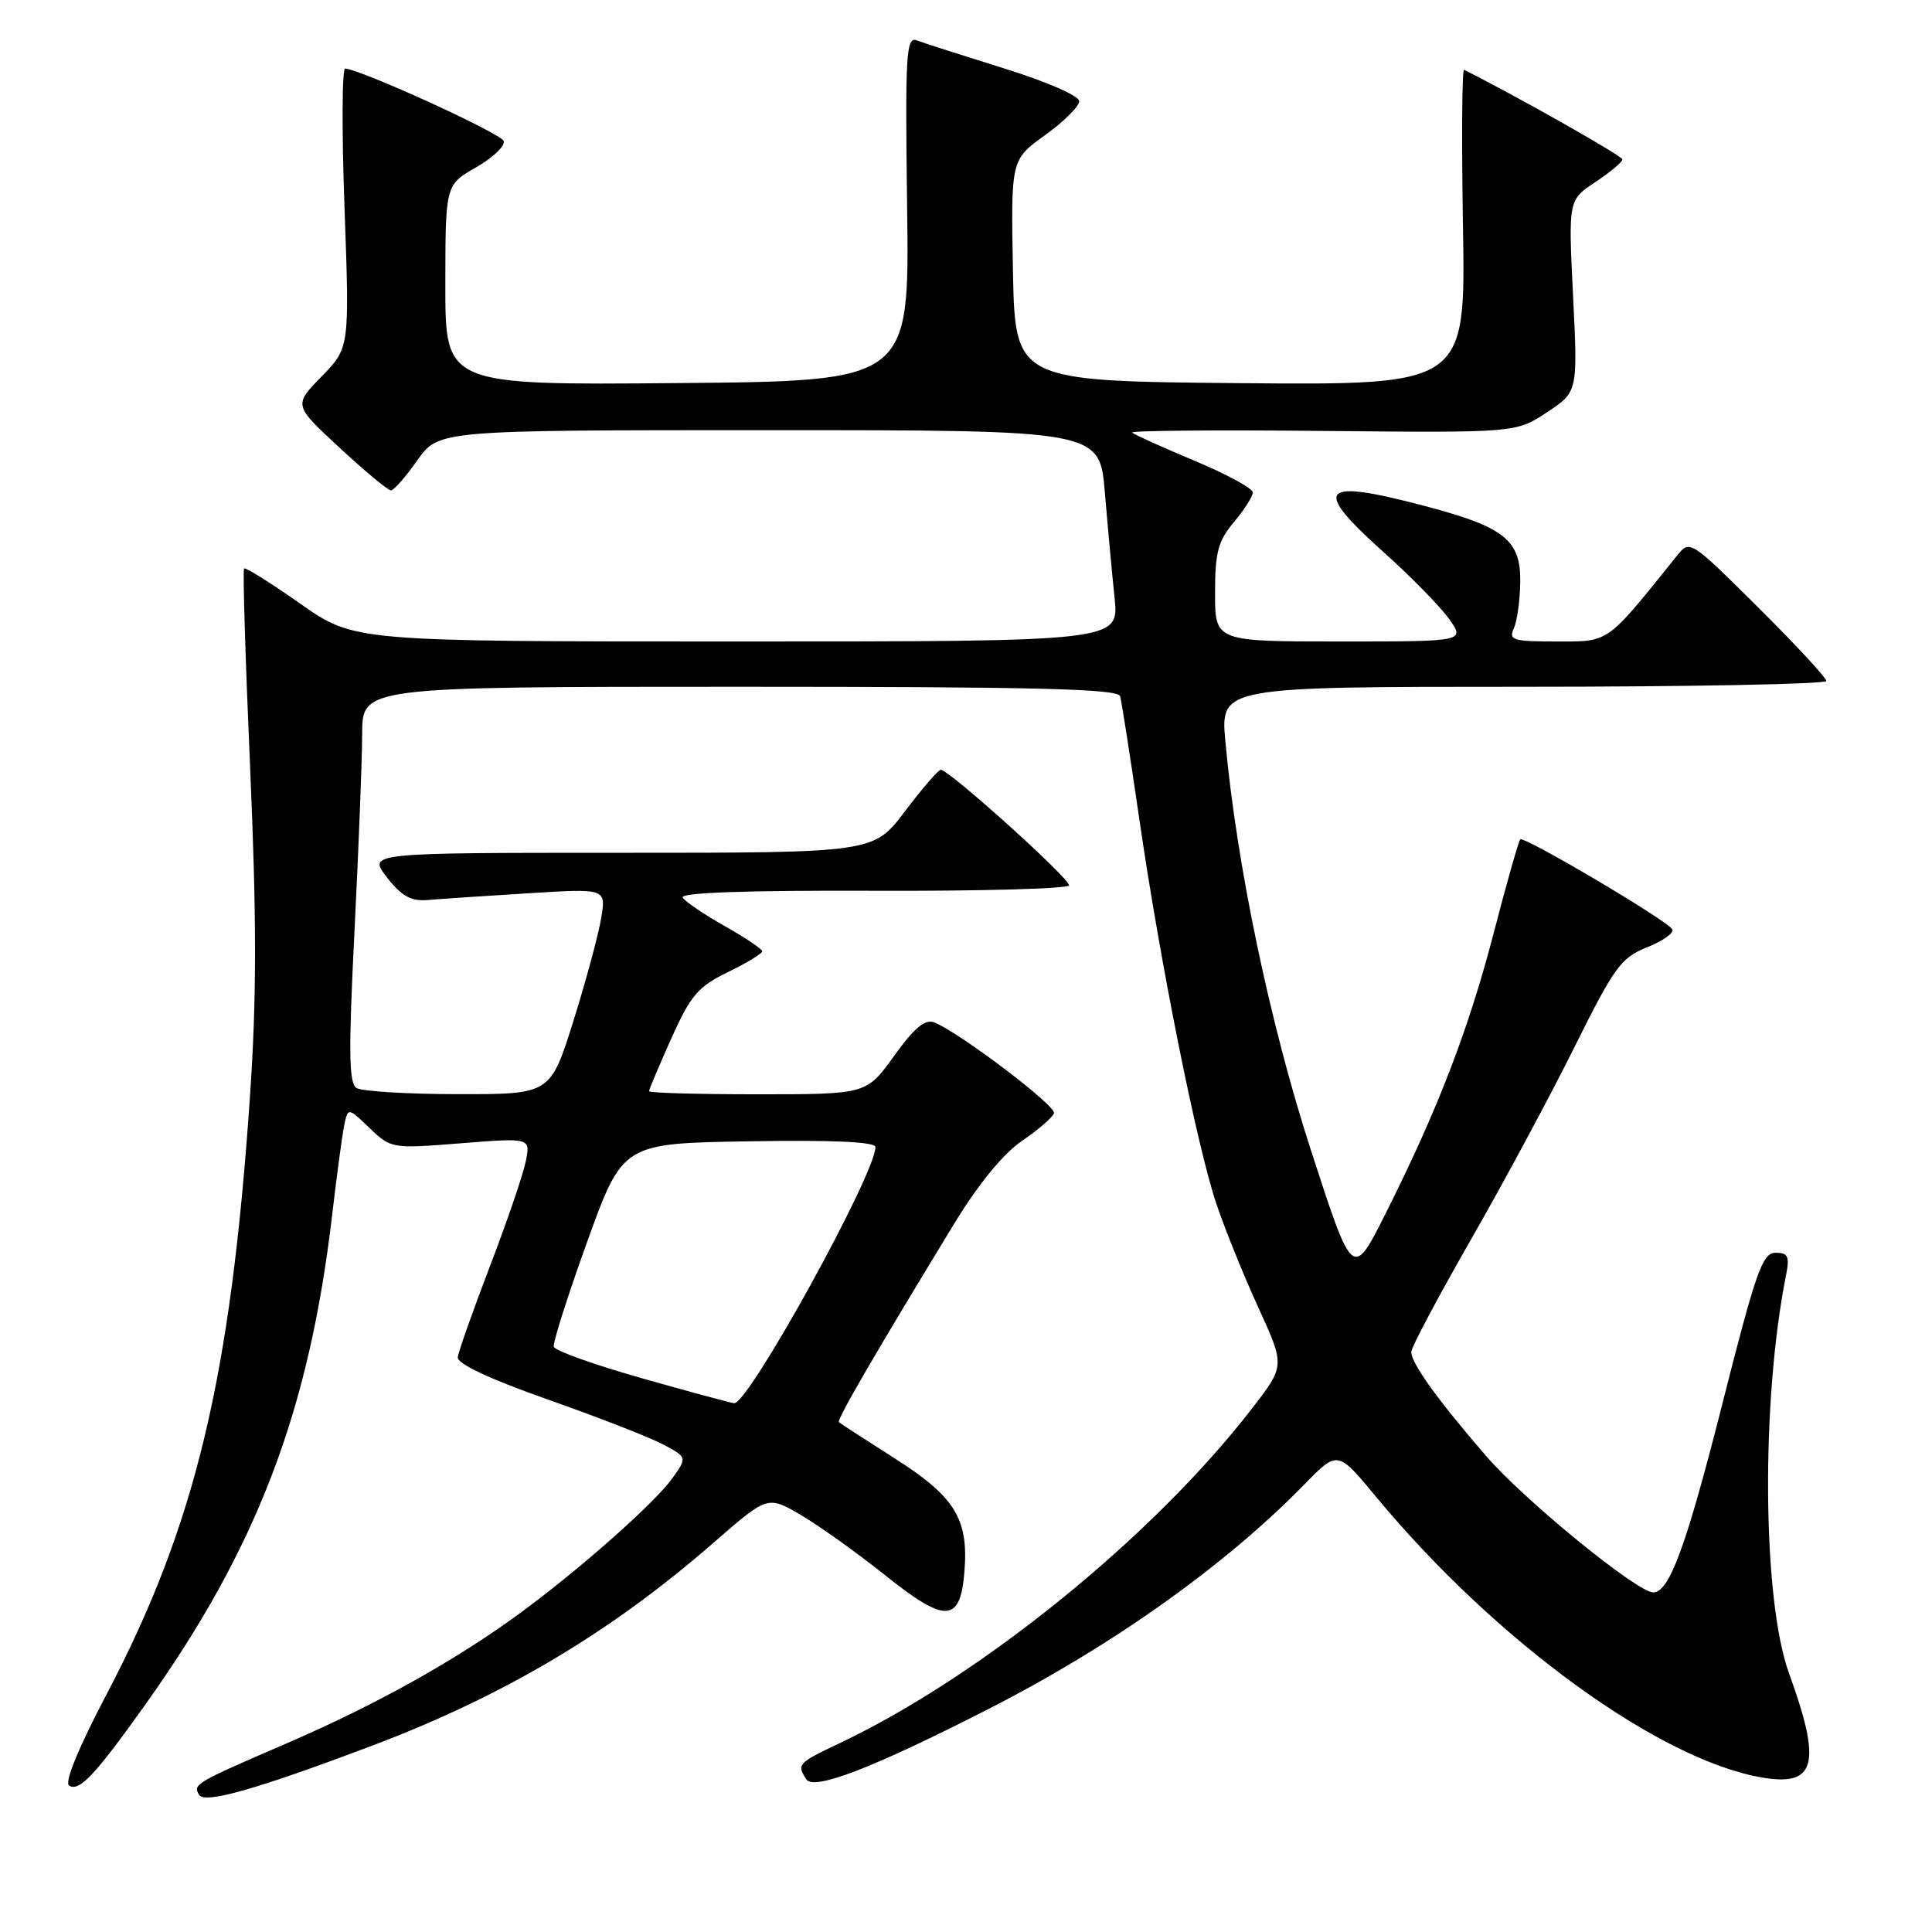 <?xml version="1.0" encoding="UTF-8" standalone="no"?>
<!DOCTYPE svg PUBLIC "-//W3C//DTD SVG 1.1//EN" "http://www.w3.org/Graphics/SVG/1.1/DTD/svg11.dtd" >
<svg xmlns="http://www.w3.org/2000/svg" xmlns:xlink="http://www.w3.org/1999/xlink" version="1.1" viewBox="0 0 256 256">
 <g >
 <path fill="currentColor"
d=" M 49.26 231.33 C 66.76 224.72 80.94 216.29 94.57 204.40 C 101.72 198.17 101.72 198.17 106.11 200.74 C 108.52 202.15 113.60 205.78 117.39 208.81 C 125.38 215.19 127.30 215.05 127.81 208.01 C 128.31 201.22 126.48 198.29 118.58 193.26 C 114.69 190.78 111.35 188.62 111.16 188.45 C 110.83 188.17 115.94 179.37 126.42 162.17 C 129.65 156.87 132.93 152.87 135.42 151.17 C 137.58 149.70 139.49 148.05 139.66 147.50 C 139.96 146.52 126.99 136.70 123.76 135.46 C 122.57 135.01 121.10 136.24 118.47 139.92 C 114.81 145.00 114.81 145.00 100.41 145.00 C 92.48 145.00 86.00 144.82 86.00 144.59 C 86.00 144.37 87.33 141.22 88.95 137.60 C 91.52 131.88 92.50 130.73 96.45 128.81 C 98.95 127.60 101.00 126.35 101.00 126.05 C 101.00 125.75 98.76 124.25 96.03 122.71 C 93.31 121.18 90.80 119.48 90.46 118.93 C 90.06 118.28 98.79 117.97 115.65 118.03 C 129.84 118.09 141.54 117.76 141.65 117.32 C 141.84 116.49 125.76 102.00 124.66 102.00 C 124.33 102.00 122.20 104.48 119.91 107.50 C 115.76 113.00 115.76 113.00 82.25 113.00 C 48.74 113.00 48.74 113.00 51.27 116.25 C 53.21 118.74 54.46 119.44 56.65 119.26 C 58.22 119.12 64.18 118.72 69.90 118.37 C 80.30 117.72 80.30 117.72 79.67 121.61 C 79.32 123.75 77.67 129.89 75.99 135.25 C 72.93 145.00 72.93 145.00 60.71 144.98 C 54.00 144.98 47.93 144.61 47.23 144.16 C 46.22 143.52 46.17 139.31 46.97 123.43 C 47.52 112.47 47.98 100.69 47.99 97.25 C 48.00 91.00 48.00 91.00 98.03 91.00 C 137.20 91.00 148.14 91.27 148.42 92.25 C 148.62 92.94 149.76 100.25 150.96 108.50 C 153.74 127.65 158.58 151.78 161.17 159.49 C 162.27 162.78 164.77 168.96 166.72 173.22 C 170.27 180.97 170.27 180.97 165.93 186.59 C 152.85 203.55 130.02 222.08 111.24 230.99 C 105.71 233.61 105.57 233.77 106.83 235.76 C 107.81 237.30 115.60 234.30 131.00 226.44 C 147.40 218.07 162.36 207.43 172.87 196.66 C 177.24 192.18 177.24 192.18 182.34 198.34 C 198.27 217.57 220.12 233.40 233.72 235.57 C 240.63 236.68 241.37 233.60 237.05 221.71 C 233.52 211.99 233.33 185.62 236.66 168.97 C 237.15 166.48 236.93 166.00 235.27 166.00 C 233.53 166.00 232.67 168.45 228.20 186.10 C 223.42 204.93 221.20 211.00 219.06 211.00 C 216.94 211.00 202.02 198.83 196.93 192.94 C 190.49 185.50 187.00 180.64 187.00 179.13 C 187.00 178.54 190.55 171.86 194.89 164.28 C 199.24 156.70 205.41 145.22 208.61 138.77 C 213.91 128.11 214.79 126.90 218.27 125.51 C 220.38 124.67 221.87 123.59 221.58 123.13 C 220.83 121.91 201.93 110.74 201.44 111.22 C 201.22 111.44 199.65 116.99 197.94 123.56 C 194.61 136.40 190.50 147.07 183.60 160.80 C 179.24 169.48 179.24 169.48 173.73 152.49 C 168.29 135.75 163.86 114.60 162.37 98.25 C 161.71 91.00 161.71 91.00 201.86 91.00 C 223.94 91.00 242.00 90.65 242.00 90.23 C 242.00 89.81 237.93 85.42 232.96 80.48 C 223.97 71.55 223.91 71.51 222.21 73.63 C 212.77 85.39 213.32 85.00 206.27 85.00 C 200.46 85.00 199.87 84.82 200.59 83.25 C 201.03 82.29 201.41 79.53 201.44 77.12 C 201.52 71.55 199.35 69.83 188.77 67.04 C 174.83 63.36 173.76 64.60 183.43 73.25 C 186.97 76.42 190.83 80.36 192.00 82.00 C 194.14 85.00 194.14 85.00 177.57 85.00 C 161.00 85.00 161.00 85.00 161.00 78.58 C 161.00 73.18 161.40 71.68 163.50 69.18 C 164.88 67.55 166.00 65.78 166.00 65.24 C 166.00 64.71 162.51 62.82 158.25 61.04 C 153.99 59.25 150.28 57.58 150.01 57.32 C 149.74 57.06 161.07 56.96 175.20 57.10 C 200.87 57.35 200.87 57.35 204.97 54.64 C 209.07 51.93 209.07 51.93 208.44 39.21 C 207.81 26.50 207.81 26.50 211.40 24.12 C 213.38 22.81 214.99 21.46 214.98 21.12 C 214.97 20.66 200.95 12.73 194.00 9.25 C 193.72 9.11 193.66 18.46 193.85 30.01 C 194.20 51.03 194.20 51.03 164.35 50.77 C 134.50 50.50 134.50 50.50 134.22 35.83 C 133.95 21.16 133.95 21.16 138.47 17.91 C 140.96 16.12 143.00 14.10 143.00 13.41 C 143.00 12.70 138.70 10.82 133.03 9.06 C 127.55 7.35 122.35 5.69 121.48 5.35 C 120.06 4.81 119.93 7.11 120.20 27.62 C 120.50 50.50 120.50 50.50 89.75 50.76 C 59.00 51.03 59.00 51.03 59.01 37.76 C 59.02 24.50 59.02 24.50 63.07 22.18 C 65.30 20.91 66.95 19.34 66.74 18.68 C 66.41 17.69 48.09 9.31 45.74 9.08 C 45.32 9.03 45.28 17.35 45.65 27.55 C 46.32 46.09 46.32 46.09 42.61 49.89 C 38.90 53.69 38.90 53.69 45.01 59.34 C 48.37 62.46 51.43 64.99 51.81 64.98 C 52.19 64.97 53.77 63.17 55.31 60.98 C 58.13 57.00 58.13 57.00 101.92 57.00 C 145.71 57.00 145.71 57.00 146.40 65.25 C 146.78 69.79 147.36 76.09 147.69 79.25 C 148.28 85.00 148.28 85.00 97.61 85.00 C 46.93 85.00 46.93 85.00 39.80 80.00 C 35.88 77.24 32.52 75.14 32.34 75.33 C 32.15 75.51 32.52 87.47 33.15 101.91 C 34.01 121.74 34.01 132.30 33.13 145.18 C 30.58 182.59 25.91 202.07 14.07 224.61 C 10.40 231.59 8.51 236.20 9.16 236.60 C 10.52 237.44 12.61 235.20 19.36 225.72 C 34.10 205.00 40.97 186.95 44.01 161.00 C 44.62 155.78 45.34 150.43 45.61 149.11 C 46.11 146.73 46.11 146.73 48.98 149.48 C 51.82 152.20 51.93 152.22 61.07 151.49 C 70.30 150.76 70.30 150.76 69.67 153.88 C 69.33 155.59 67.20 161.83 64.93 167.75 C 62.67 173.66 60.74 179.10 60.66 179.84 C 60.56 180.70 64.82 182.70 72.50 185.41 C 79.10 187.73 85.98 190.41 87.79 191.36 C 91.07 193.09 91.07 193.09 89.09 195.88 C 86.78 199.12 76.92 207.86 69.00 213.68 C 60.45 219.97 49.86 225.88 37.85 231.06 C 25.82 236.26 25.53 236.43 26.39 237.83 C 27.14 239.04 33.95 237.11 49.26 231.33 Z  M 85.07 182.63 C 78.78 180.85 73.52 178.97 73.38 178.45 C 73.24 177.93 75.24 171.65 77.82 164.50 C 82.52 151.50 82.52 151.50 99.26 151.23 C 110.48 151.04 116.00 151.30 116.00 152.00 C 116.00 155.57 99.16 186.09 97.28 185.93 C 96.85 185.90 91.35 184.41 85.07 182.63 Z "/>
</g>
</svg>